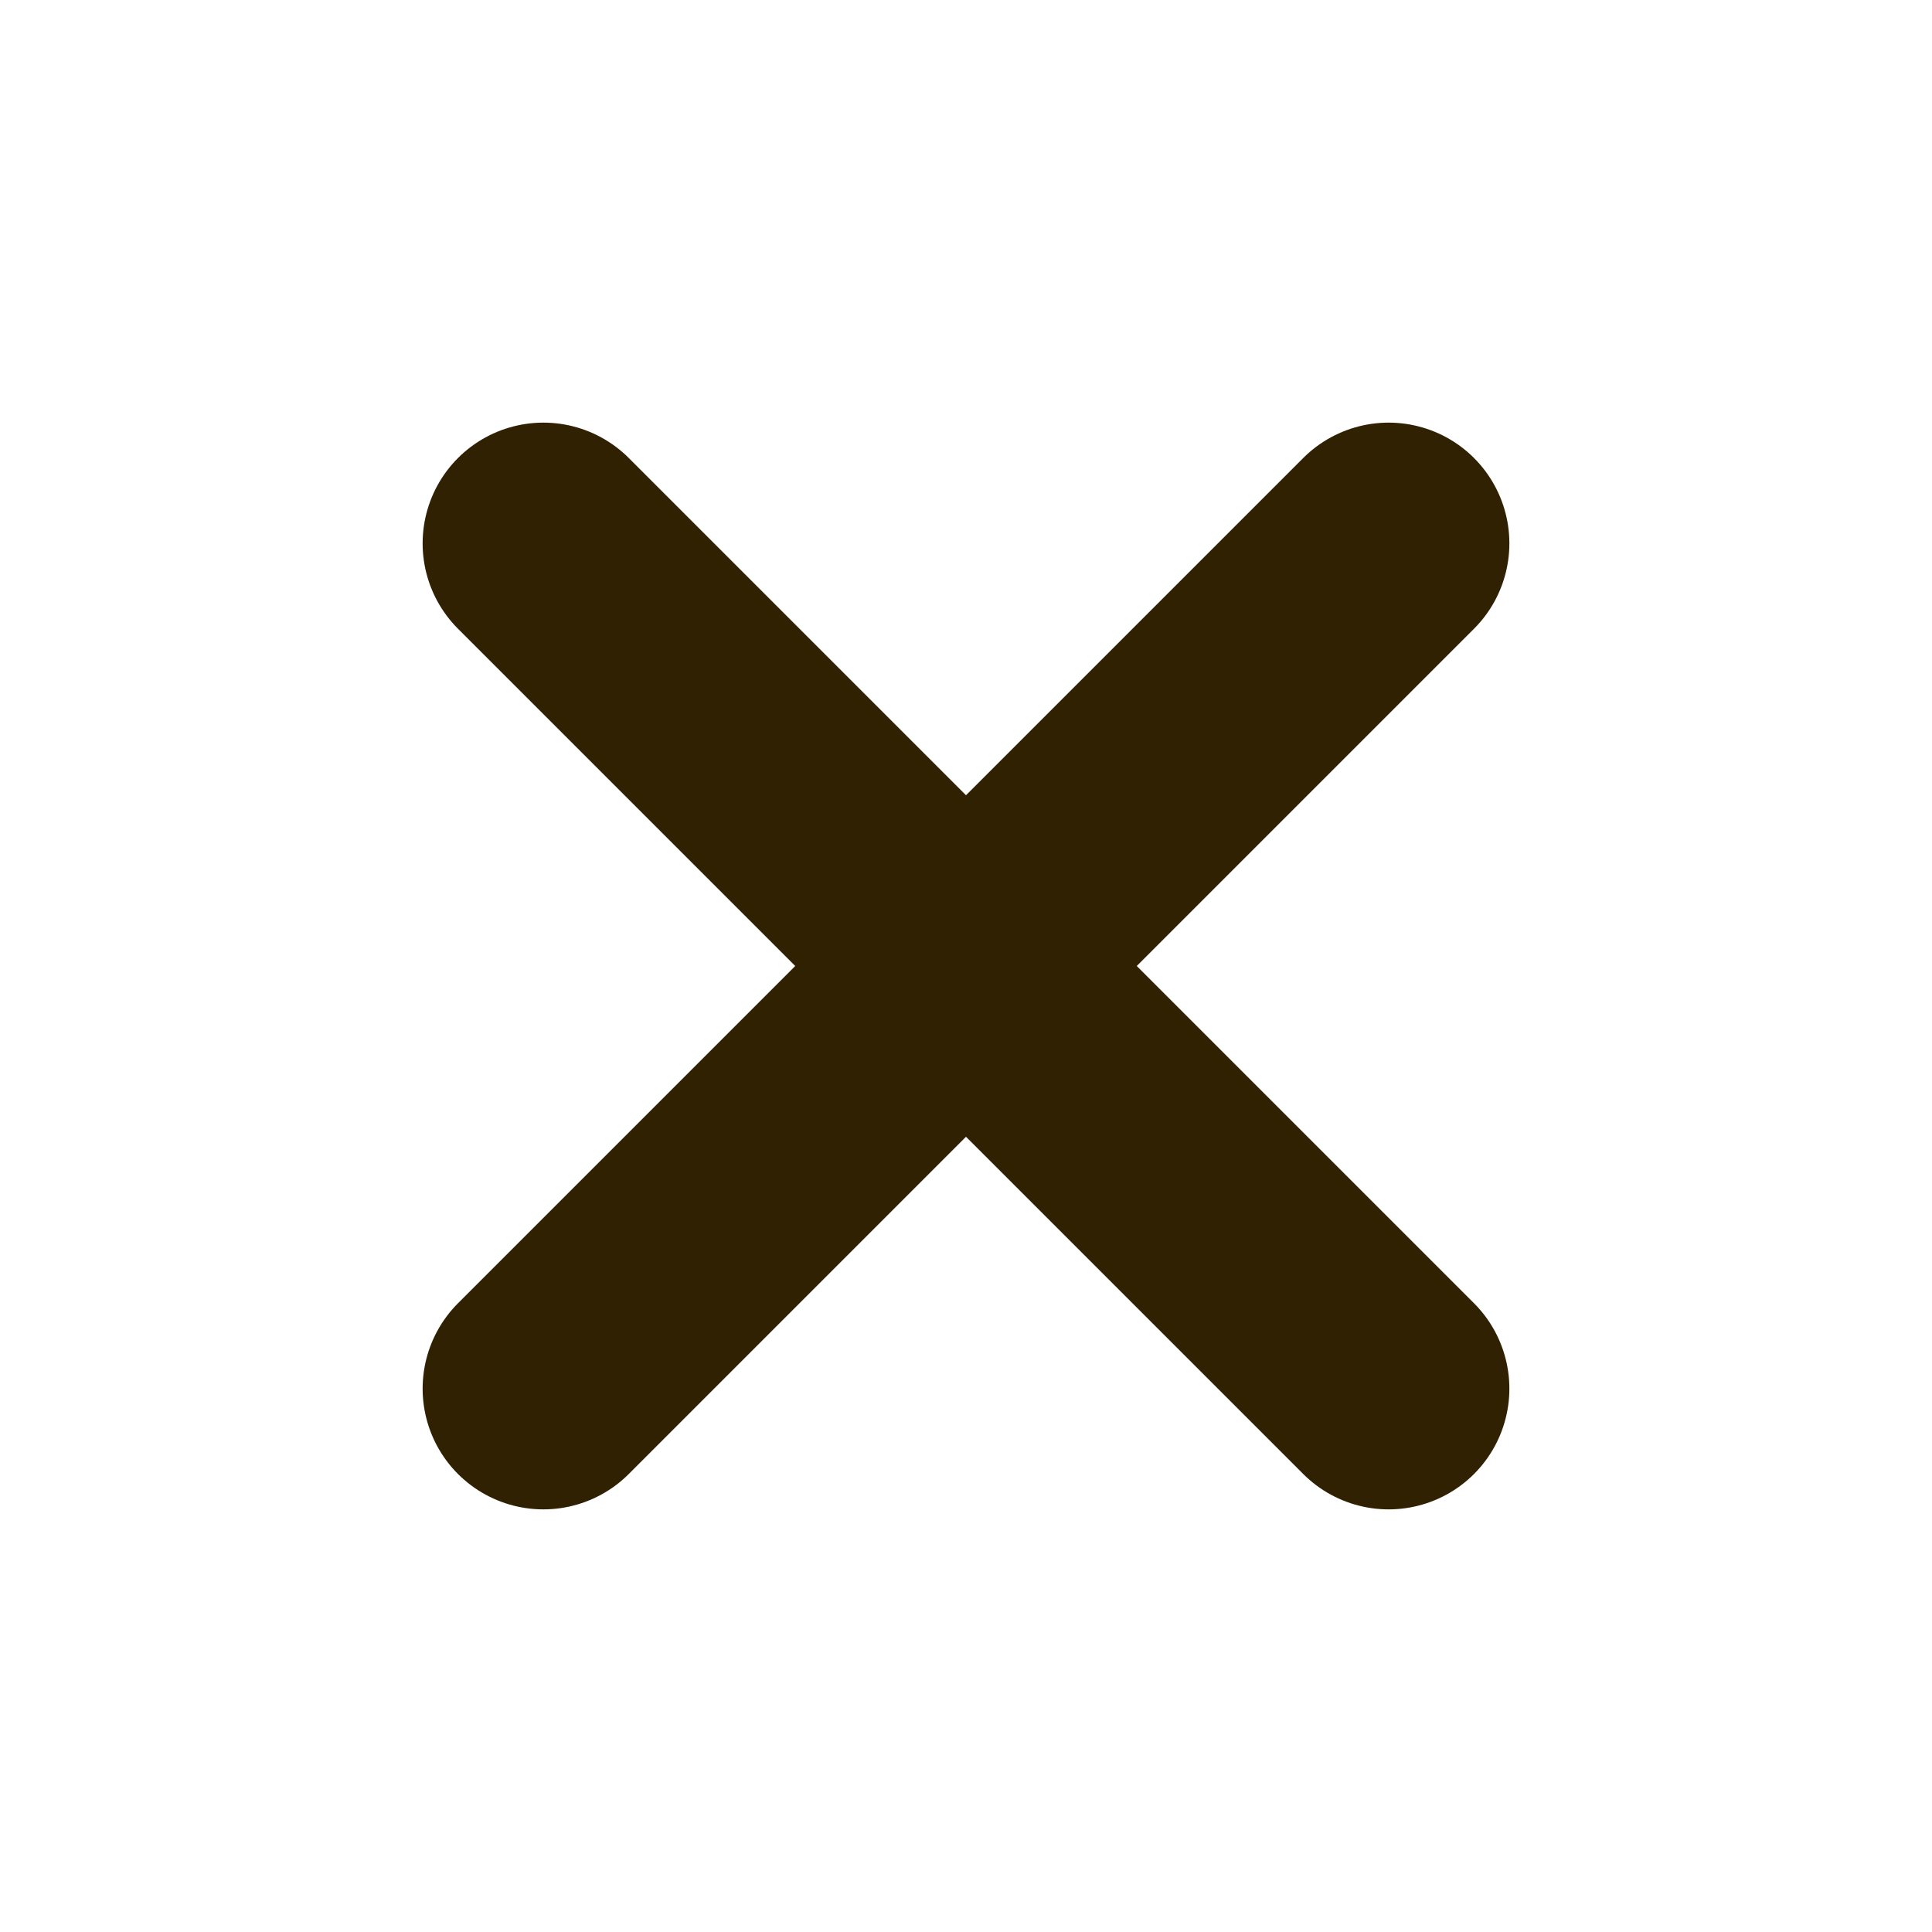<svg width="12" height="12" viewBox="0 0 12 12" fill="none" xmlns="http://www.w3.org/2000/svg">
<path d="M8.625 8.625L3.375 3.375M8.625 3.375L3.375 8.625" stroke="#302103" stroke-width="1.5" stroke-linecap="round" stroke-linejoin="round"/>
</svg>
